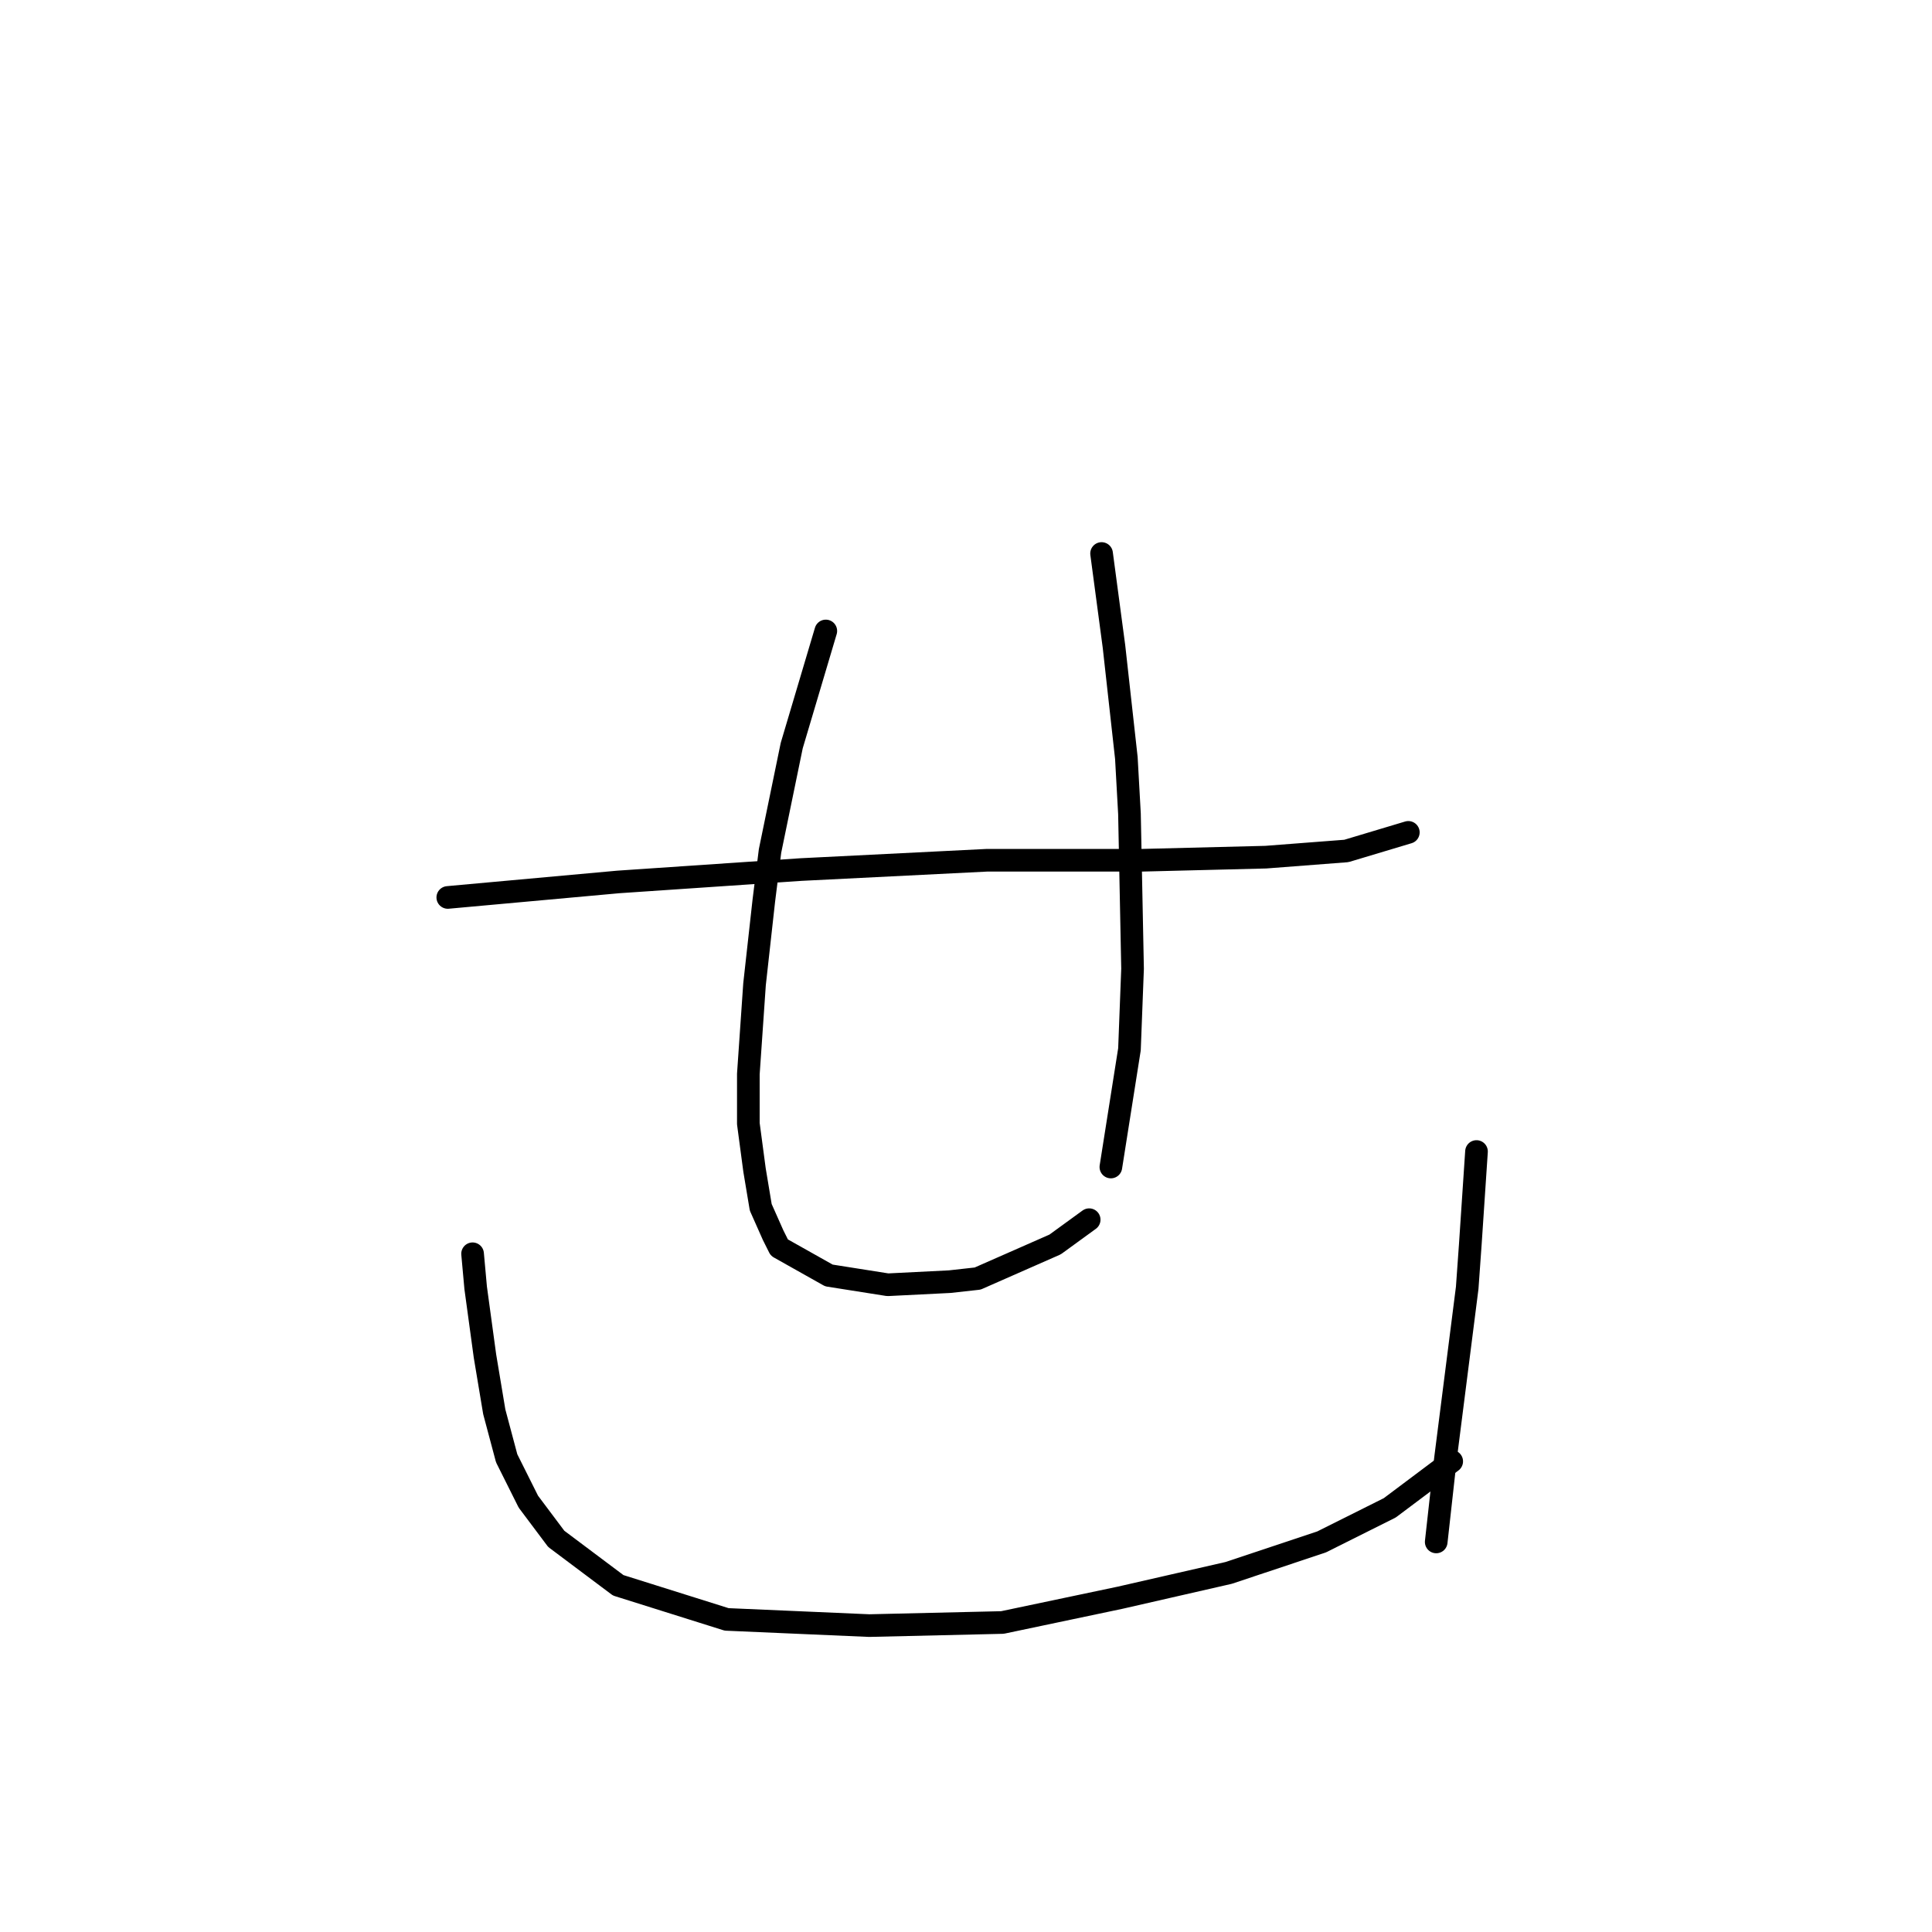 <?xml version="1.0" standalone="no"?>
    <svg width="256" height="256" xmlns="http://www.w3.org/2000/svg" version="1.1">
    <polyline stroke="black" stroke-width="3" stroke-linecap="round" fill="transparent" stroke-linejoin="round" points="59.334 118.916 81.915 116.863 106.139 115.22 130.773 113.989 151.302 113.989 167.725 113.578 178.4 112.757 186.611 110.294 186.611 110.294 " />
        <polyline stroke="black" stroke-width="3" stroke-linecap="round" fill="transparent" stroke-linejoin="round" points="109.424 83.606 104.907 98.798 102.033 112.757 101.212 119.326 99.98 130.411 99.159 142.318 99.159 148.887 99.98 155.046 100.802 159.973 102.444 163.668 103.265 165.31 109.834 169.005 117.635 170.237 125.846 169.826 129.542 169.416 139.806 164.899 144.322 161.615 144.322 161.615 " />
        <polyline stroke="black" stroke-width="3" stroke-linecap="round" fill="transparent" stroke-linejoin="round" points="145.964 73.342 147.607 85.659 149.249 100.44 149.66 107.83 150.07 128.359 149.66 139.033 148.428 146.834 147.196 154.635 147.196 154.635 " />
        <polyline stroke="black" stroke-width="3" stroke-linecap="round" fill="transparent" stroke-linejoin="round" points="62.619 166.131 63.029 170.647 64.261 179.68 65.493 187.07 67.135 193.229 70.009 198.977 73.704 203.904 81.915 210.062 96.285 214.579 115.172 215.4 132.826 214.989 148.428 211.705 162.798 208.42 175.115 204.314 184.148 199.798 192.359 193.639 192.359 193.639 " />
        <polyline stroke="black" stroke-width="3" stroke-linecap="round" fill="transparent" stroke-linejoin="round" points="195.644 152.582 194.822 164.899 194.412 170.647 191.538 193.229 190.306 204.314 190.306 204.314 " />
        </svg>